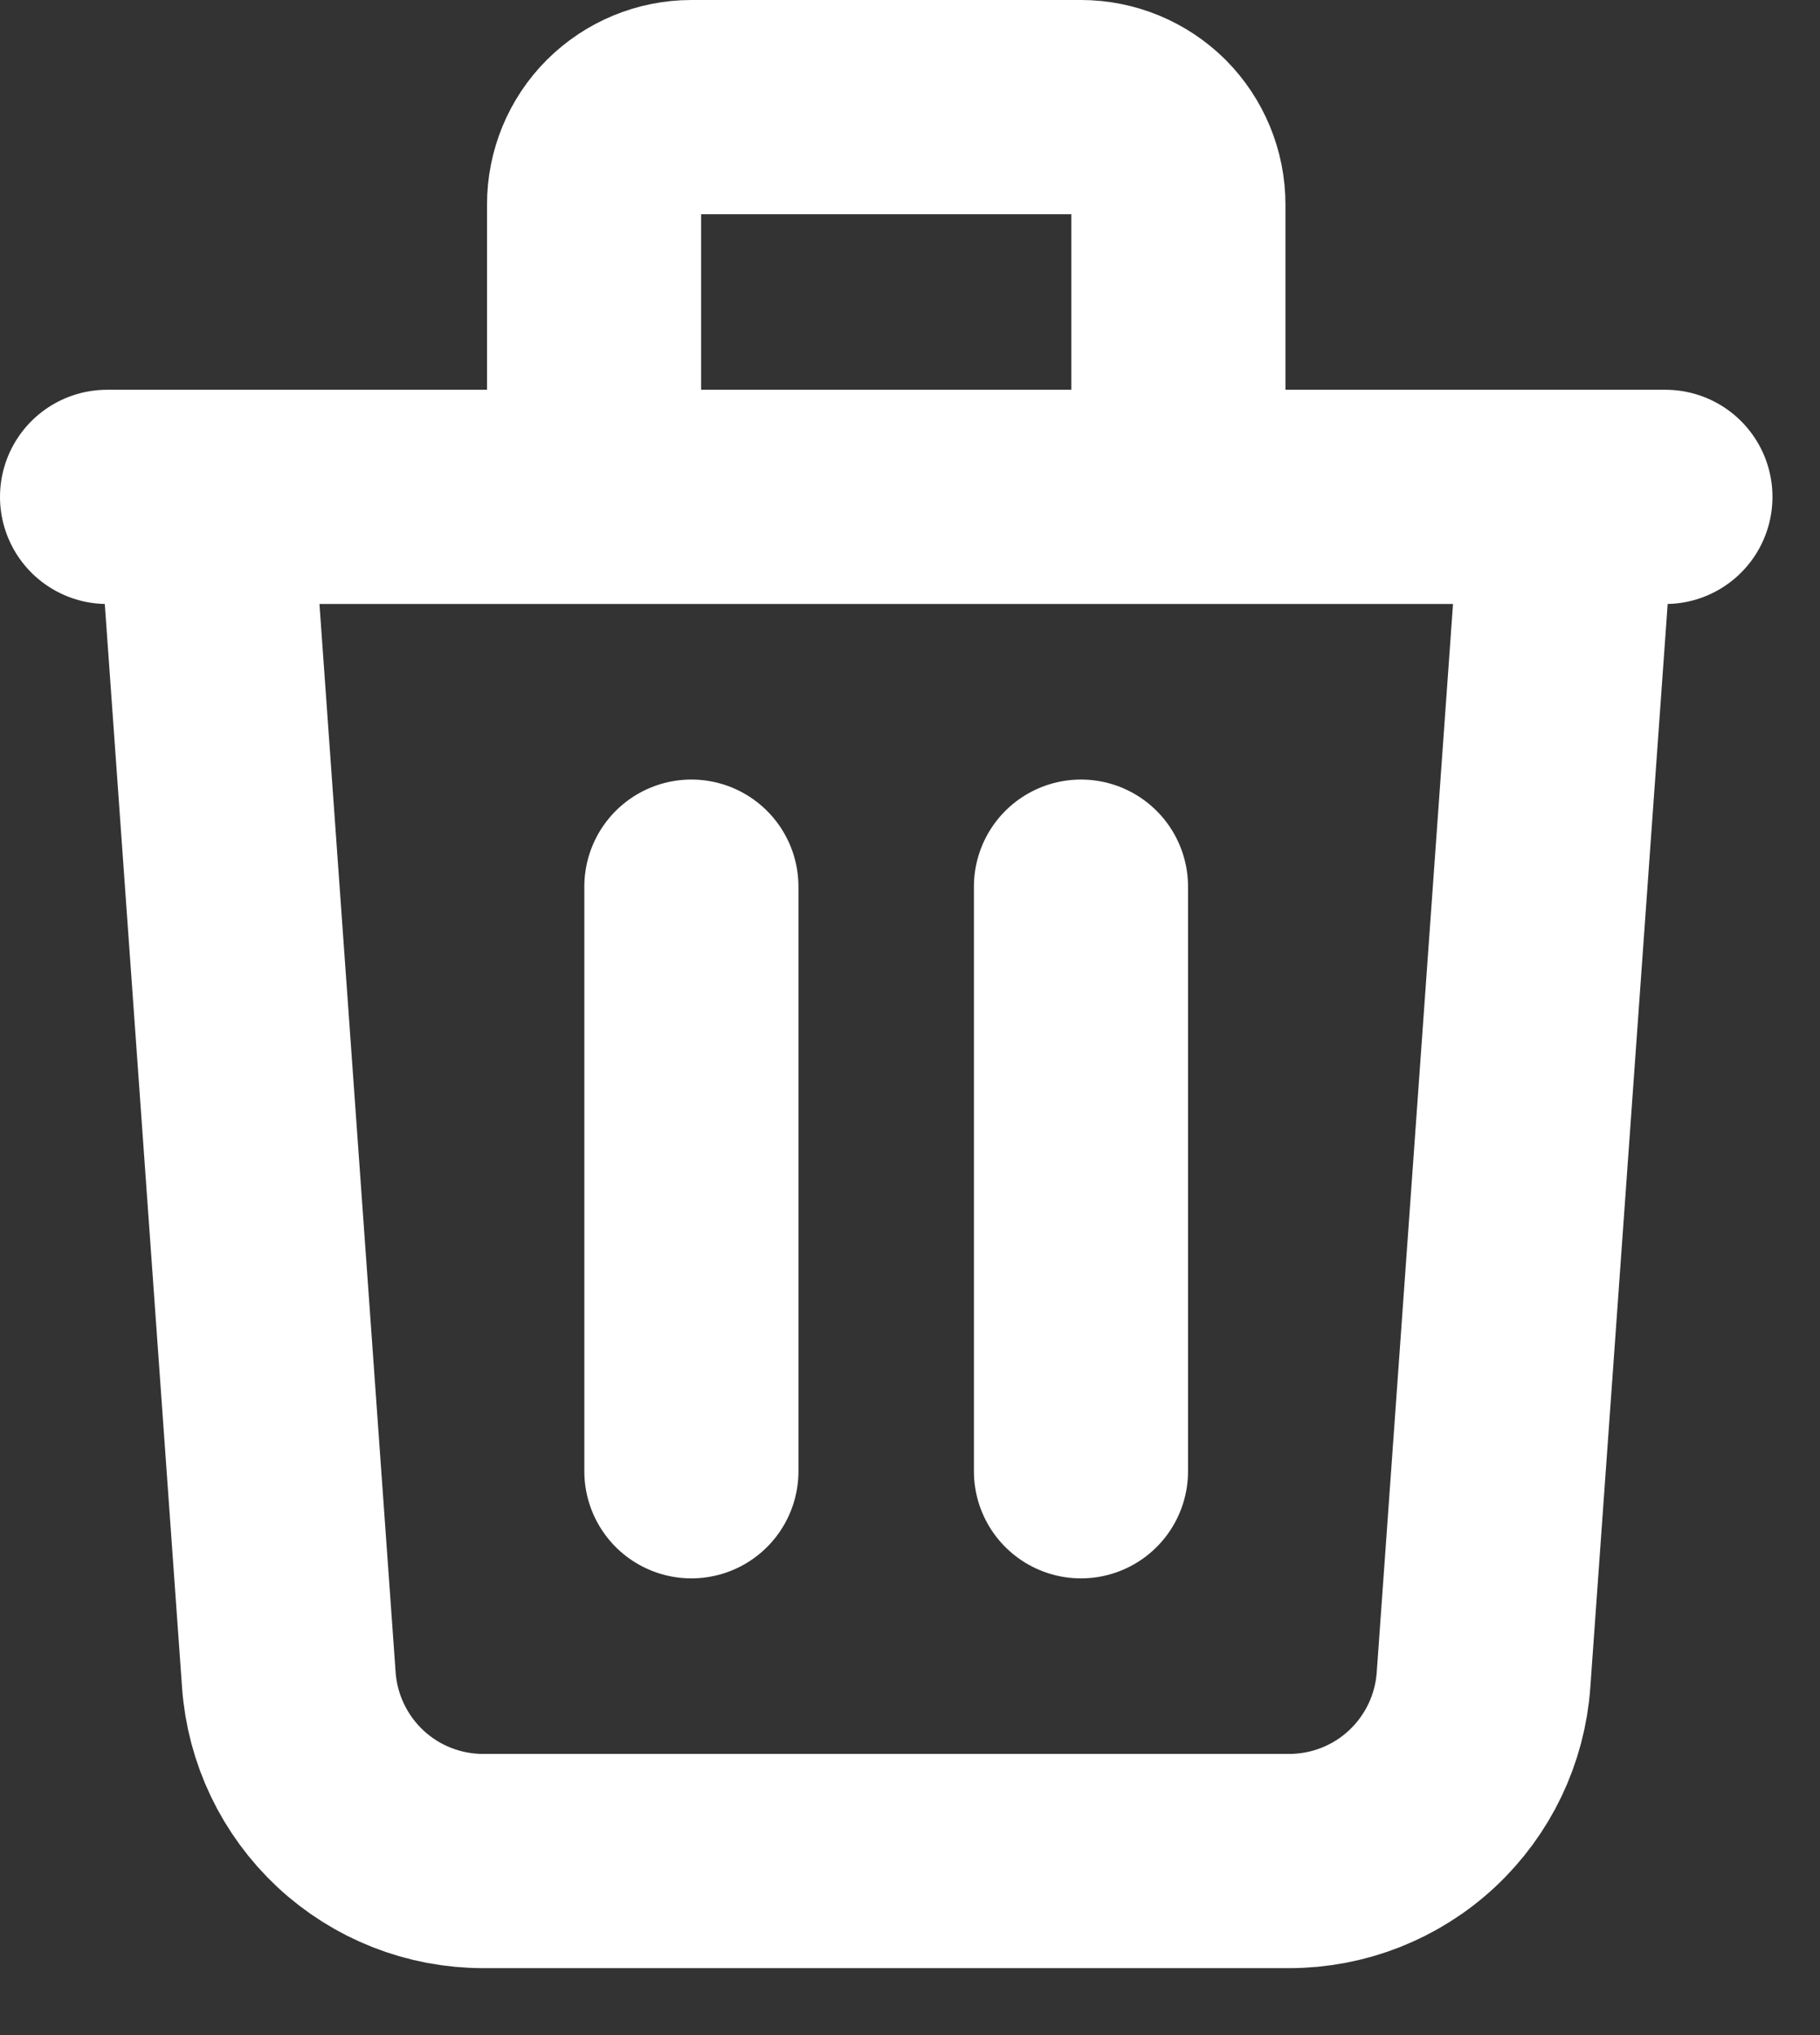 <svg width="17" height="19" viewBox="0 0 17 19" fill="none" xmlns="http://www.w3.org/2000/svg">
<rect x="0" y="0" width="17" height="19" fill="#333333" stroke="none"/>
<path d="M1 4.639H15.556M14.646 4.639L13.857 15.685C13.824 16.144 13.619 16.573 13.282 16.887C12.945 17.201 12.502 17.375 12.042 17.375H4.513C4.053 17.375 3.61 17.201 3.273 16.887C2.937 16.573 2.731 16.144 2.698 15.685L1.91 4.639H14.646ZM6.458 8.278V13.736V8.278ZM10.097 8.278V13.736V8.278ZM11.007 4.639V1.91C11.007 1.668 10.911 1.437 10.741 1.266C10.57 1.096 10.338 1 10.097 1H6.458C6.217 1 5.986 1.096 5.815 1.266C5.644 1.437 5.549 1.668 5.549 1.91V4.639H11.007Z" stroke="white" stroke-width="2" stroke-linecap="round" stroke-linejoin="round"/>
</svg>
